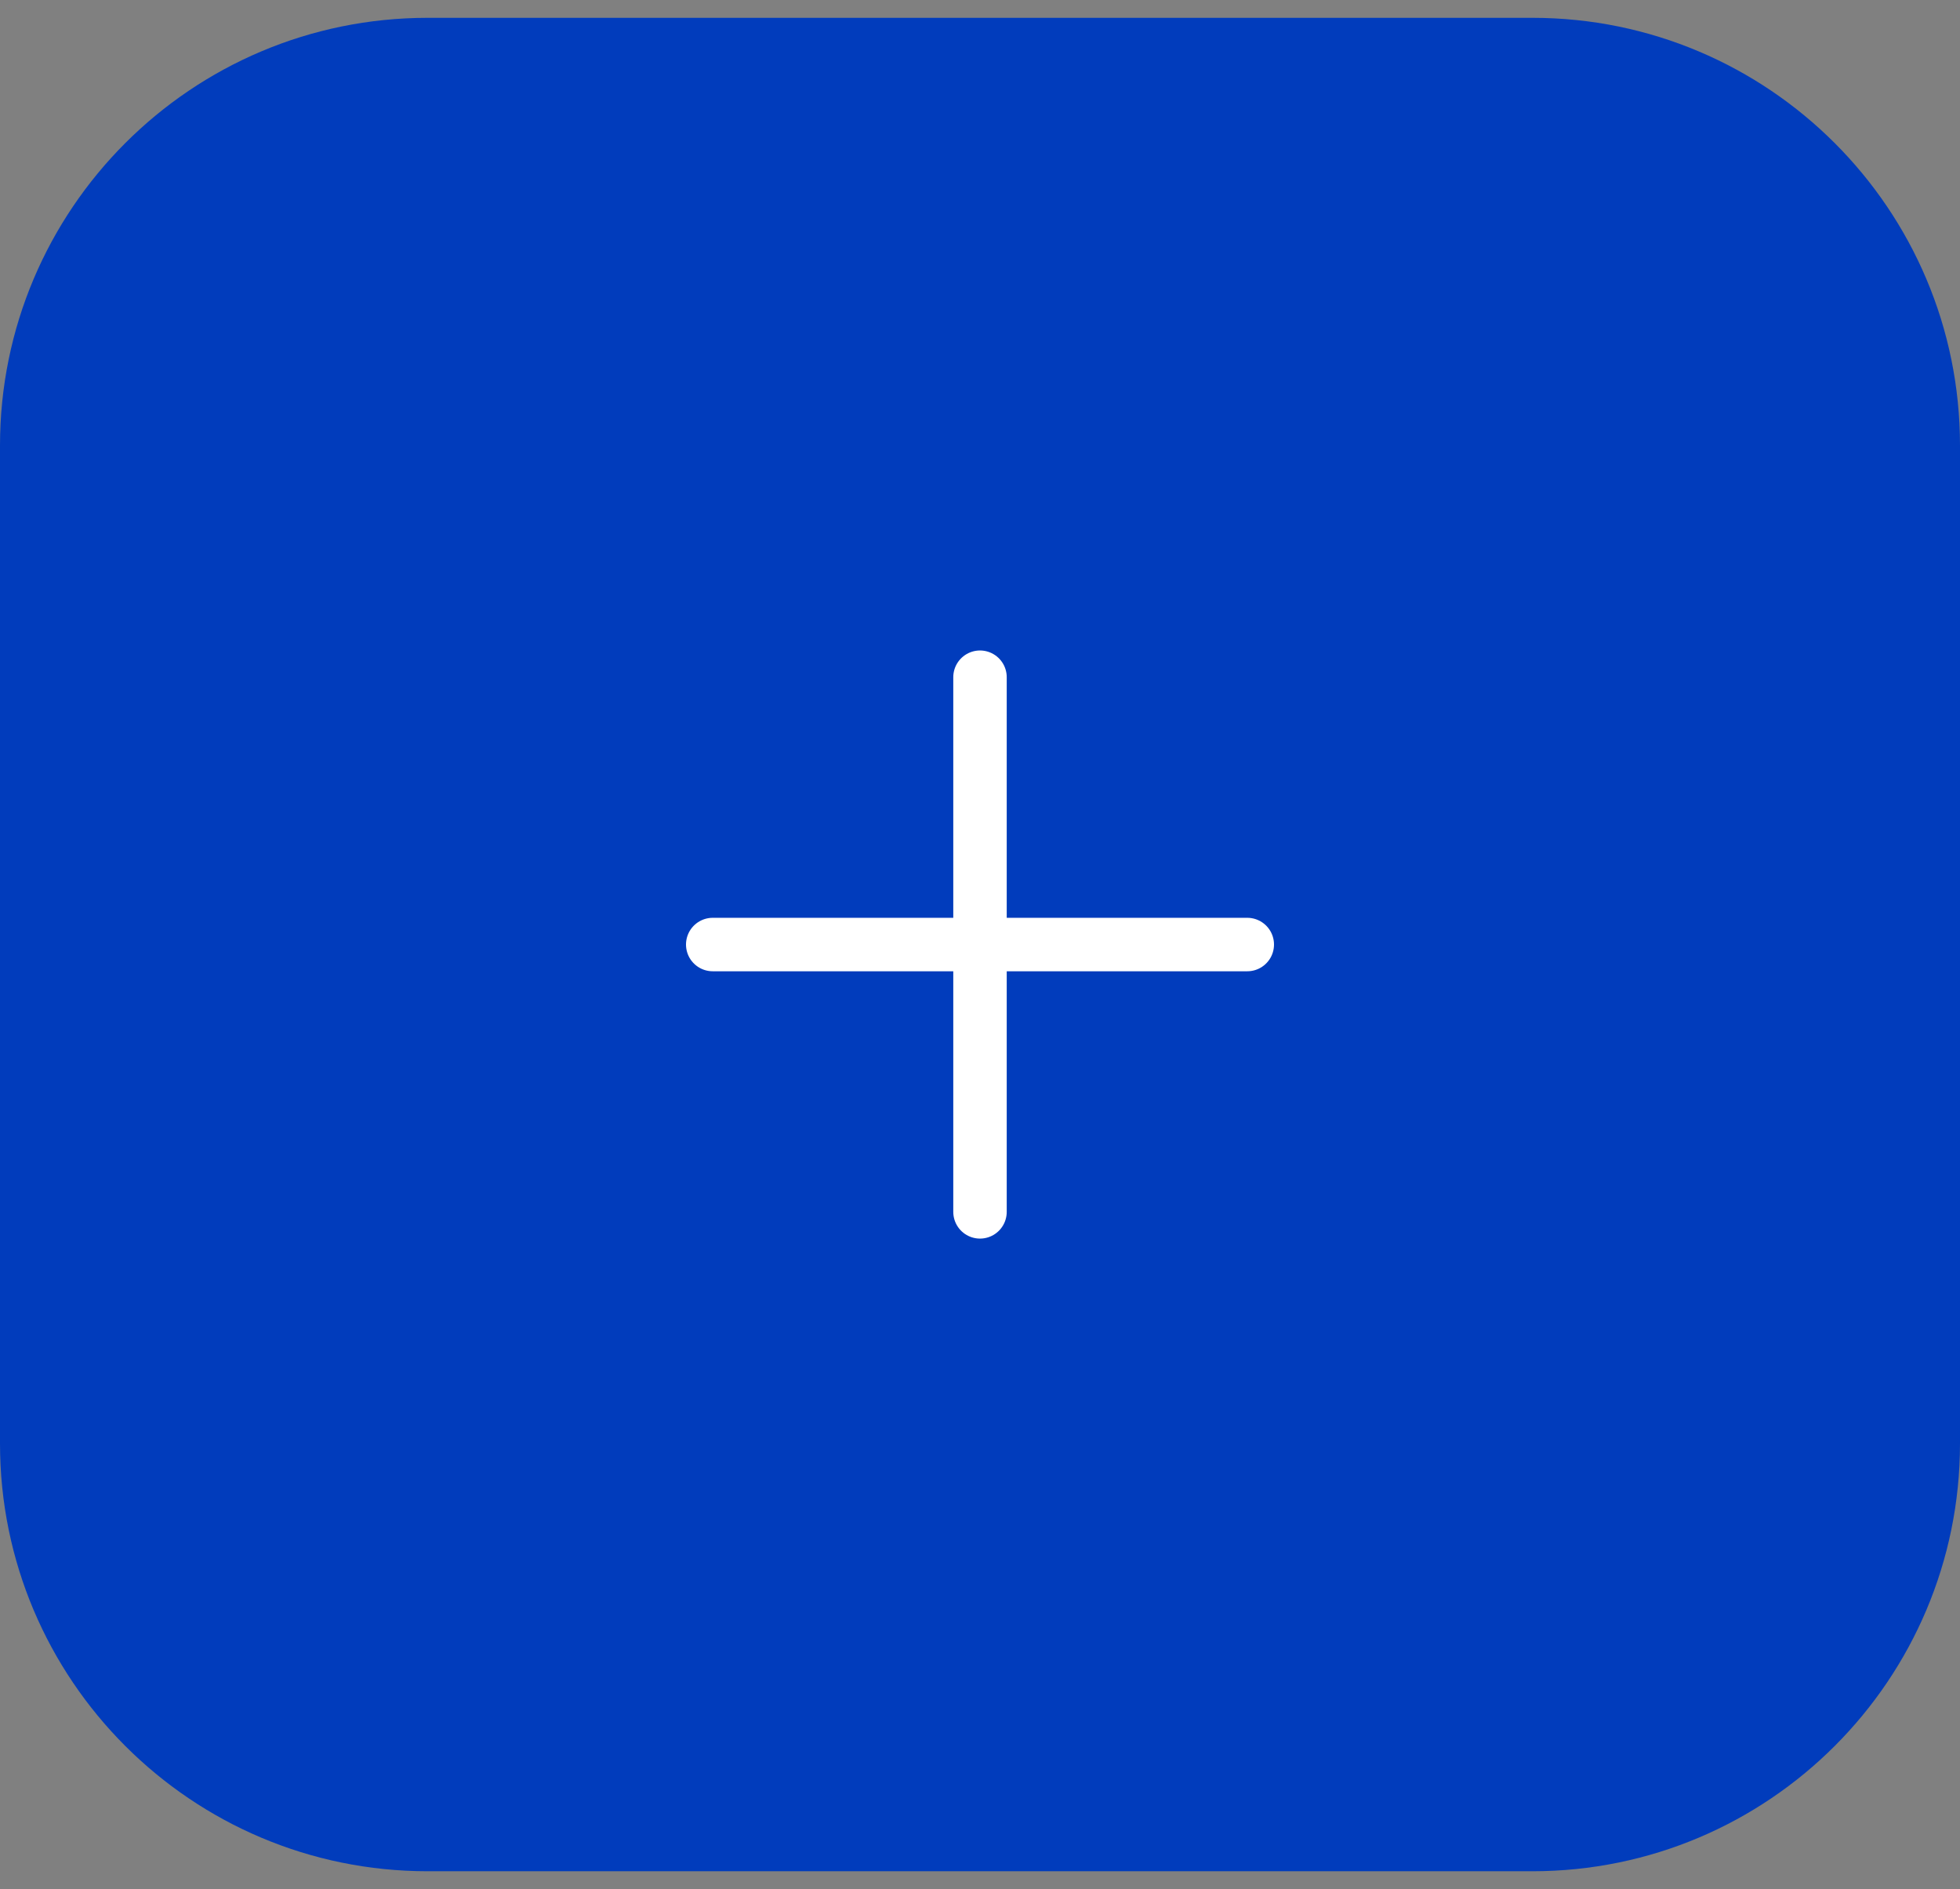 <svg width="55" height="53" viewBox="0 0 55 53" fill="none" xmlns="http://www.w3.org/2000/svg">
<rect x="0" y="0" width="55" height="53" fill="#808080" stroke="none"/>
<path d="M0 12.5C0 5.873 5.373 0.5 12 0.5H43C49.627 0.5 55 5.873 55 12.5V40.5C55 47.127 49.627 52.5 43 52.5H12C5.373 52.5 0 47.127 0 40.5V12.5Z" fill="#013CBC"/>
<path d="M20 26.5H35" stroke="white" stroke-width="1.5" stroke-linecap="round" stroke-linejoin="round"/>
<path d="M27.5 34V19" stroke="white" stroke-width="1.5" stroke-linecap="round" stroke-linejoin="round"/>
</svg>
